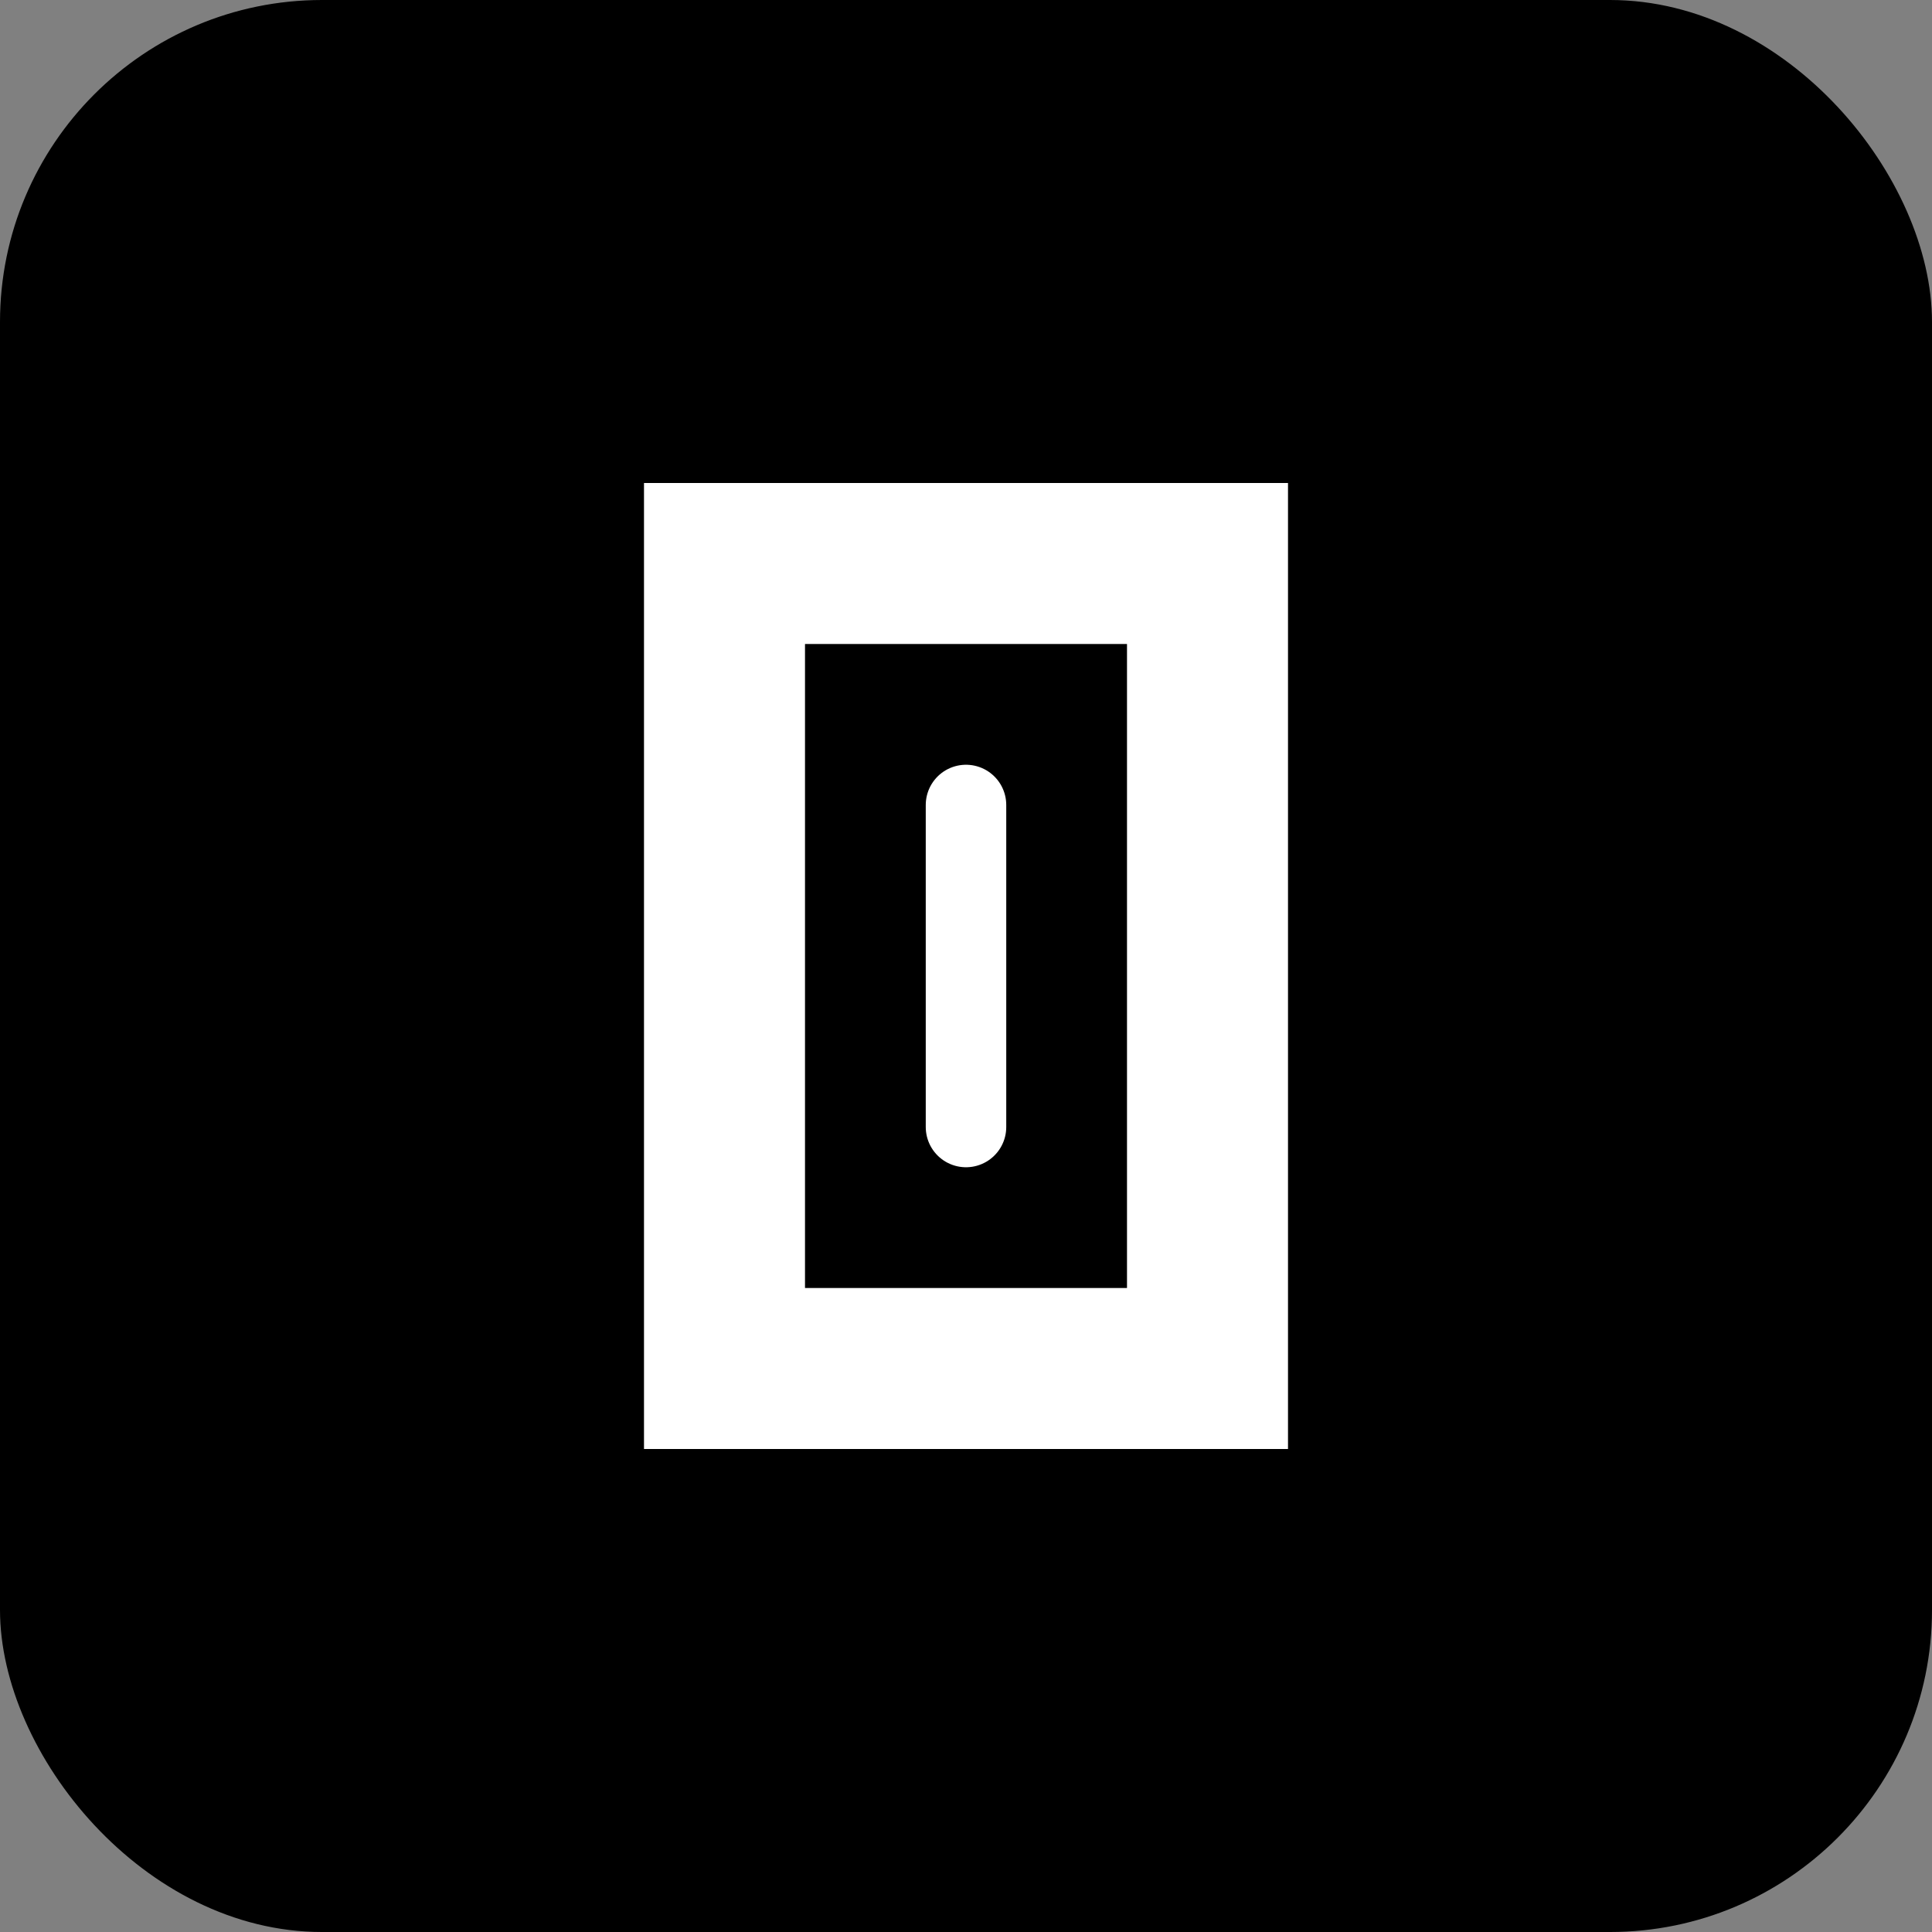 <svg width="24" height="24" viewBox="0 0 24 24" fill="none" xmlns="http://www.w3.org/2000/svg">
  <rect x="0" y="0" width="24" height="24" fill="#808080" stroke="none"/>
  <rect width="24" height="24" rx="4" fill="#000000"/>
  <path d="M8 6L16 6L16 18L8 18L8 6Z" fill="#FFFFFF"/>
  <path d="M10 8L14 8L14 16L10 16L10 8Z" fill="#000000"/>
  <path d="M12 10L12 14" stroke="#FFFFFF" stroke-width="1" stroke-linecap="round"/>
</svg>
